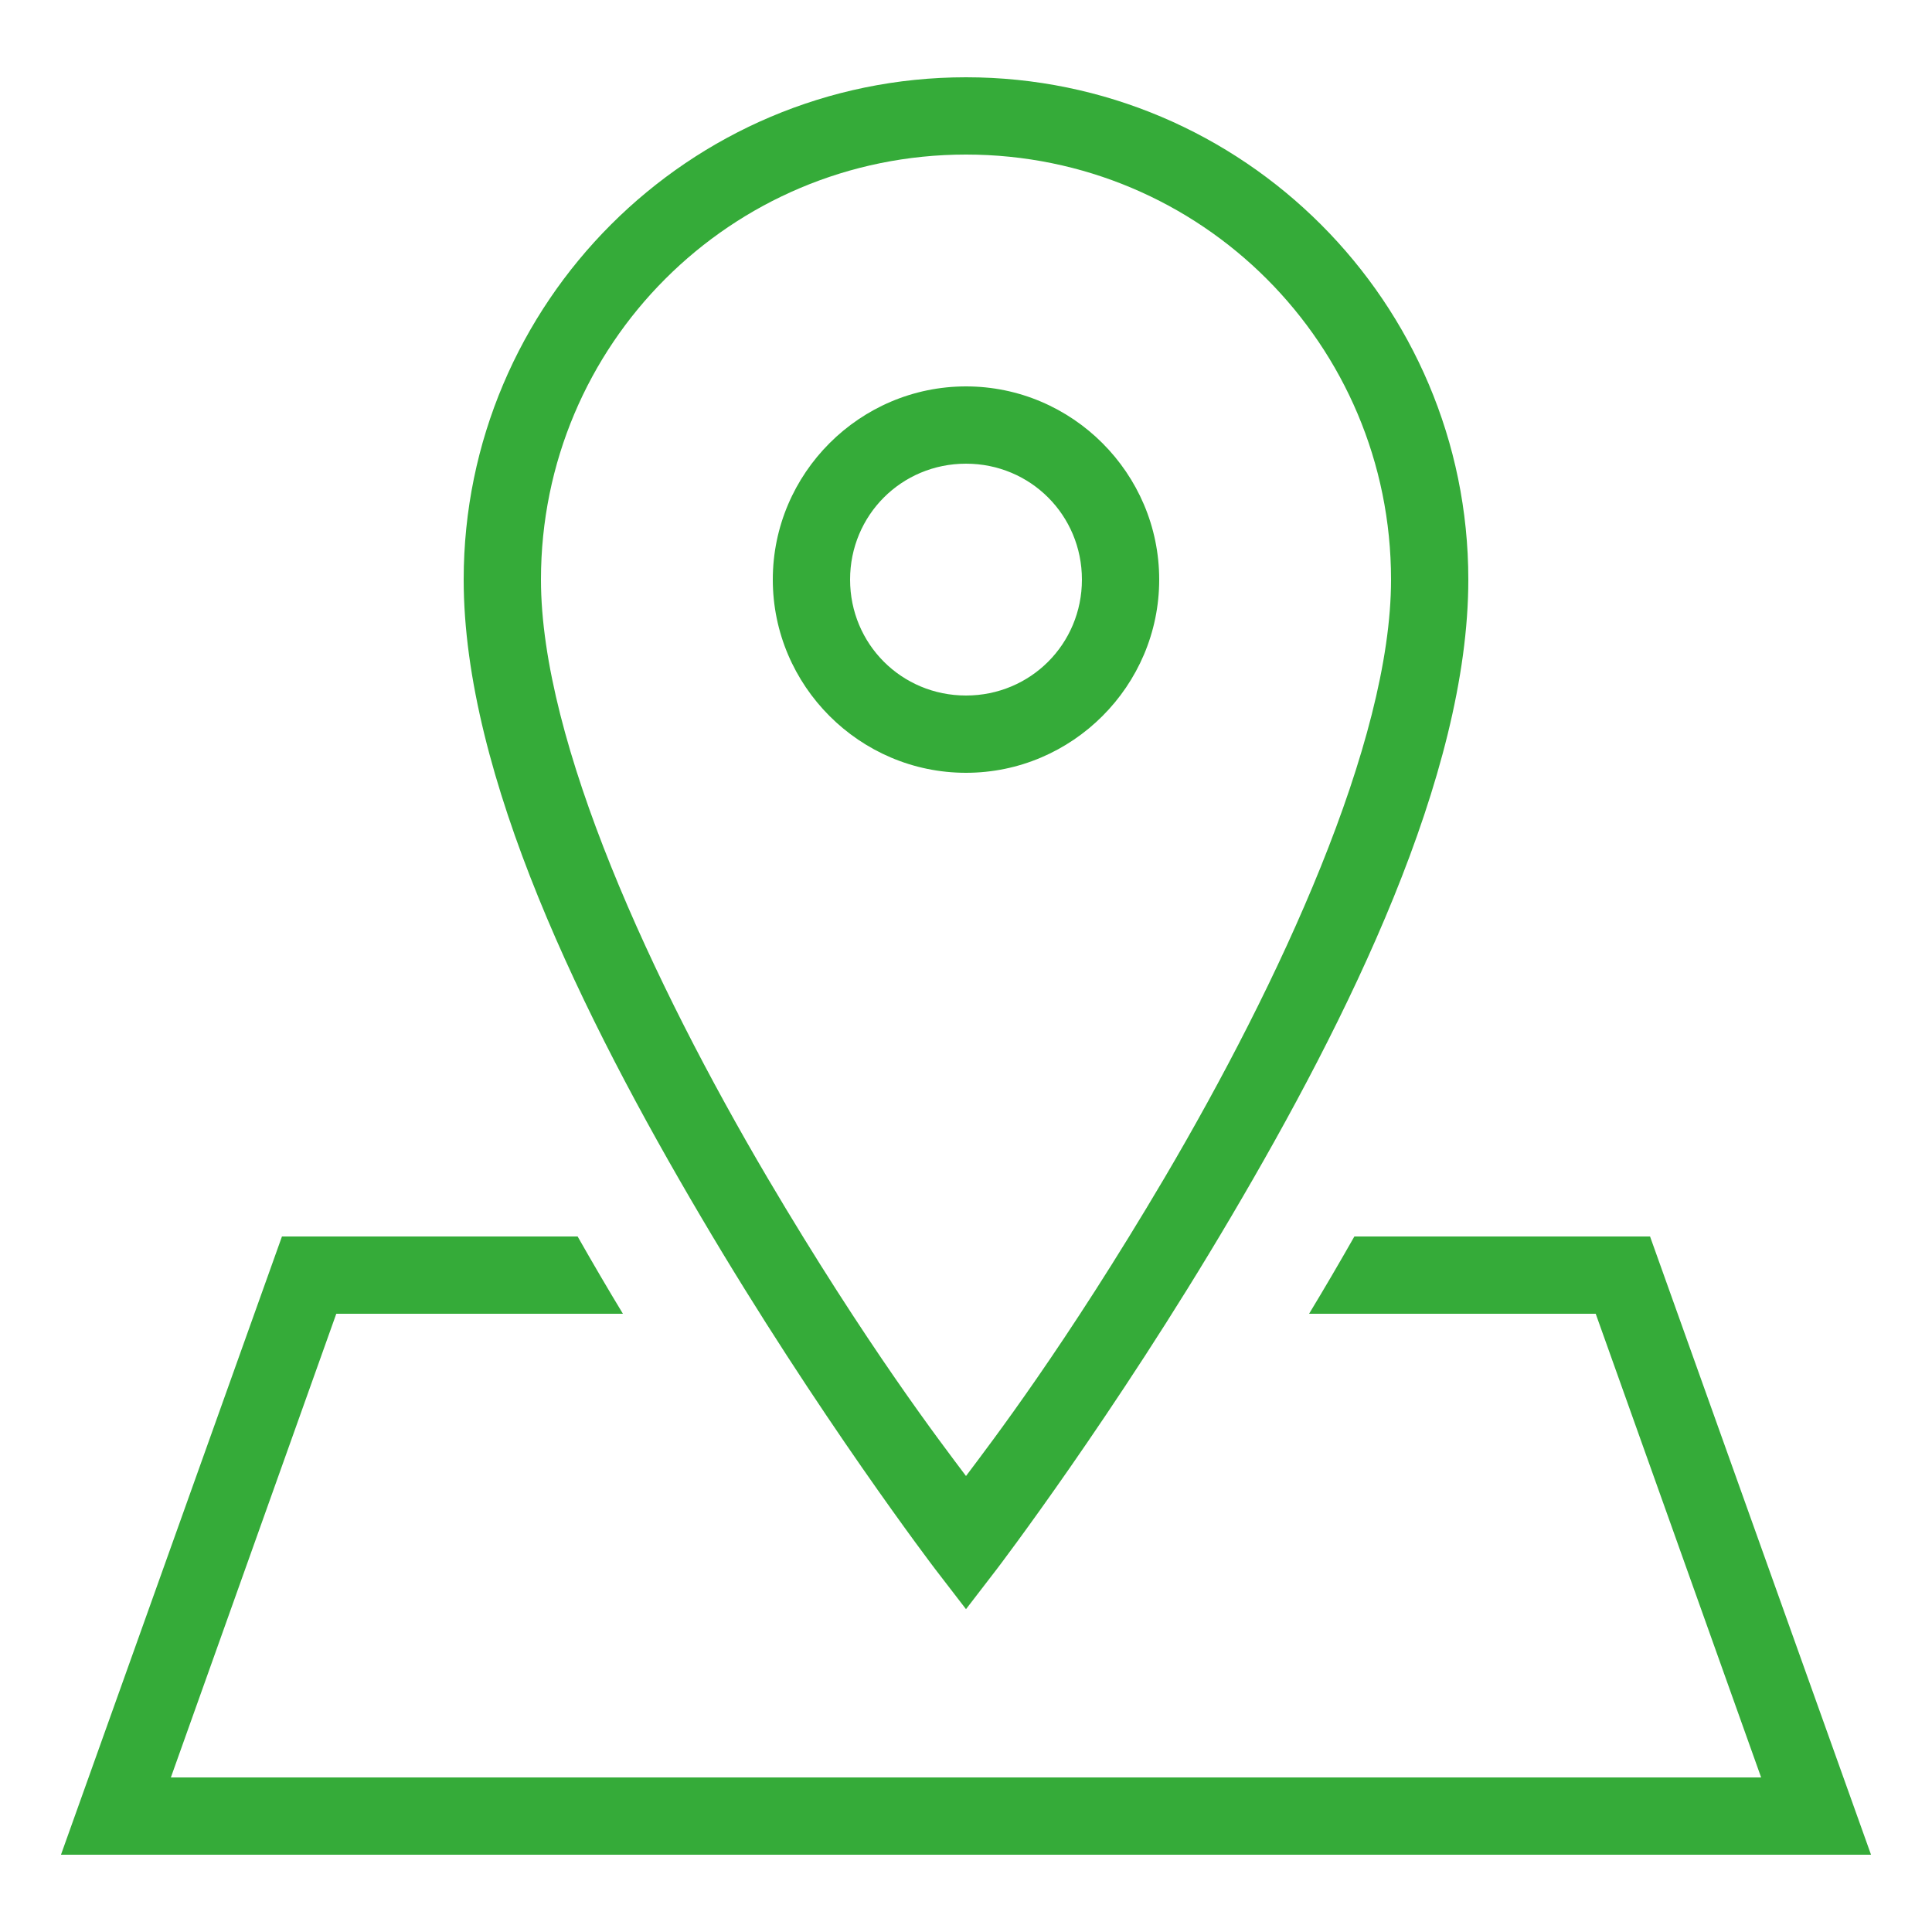 <svg xmlns="http://www.w3.org/2000/svg" xmlns:xlink="http://www.w3.org/1999/xlink" viewBox="0 0 50 50" fill="#35AB39">
  <path d="M25 2C17.832 2 12 7.832 12 15C12 20.078 15.105 26.348 18.141 31.492C21.172 36.637 24.203 40.609 24.203 40.609L25 41.645L25.797 40.609C25.797 40.609 28.828 36.637 31.859 31.492C34.895 26.348 38 20.078 38 15C38 7.832 32.168 2 25 2 Z M 25 4C31.086 4 36 8.914 36 15C36 19.215 33.105 25.445 30.141 30.477C27.57 34.832 25.645 37.34 25 38.199C24.355 37.34 22.43 34.832 19.859 30.477C16.895 25.445 14 19.215 14 15C14 8.914 18.914 4 25 4 Z M 25 10C22.25 10 20 12.25 20 15C20 17.75 22.25 20 25 20C27.75 20 30 17.75 30 15C30 12.25 27.75 10 25 10 Z M 25 12C26.668 12 28 13.332 28 15C28 16.668 26.668 18 25 18C23.332 18 22 16.668 22 15C22 13.332 23.332 12 25 12 Z M 7.297 32L1.578 48L48.422 48L42.703 32L35.051 32C34.66 32.688 34.27 33.355 33.879 34L41.297 34L45.578 46L4.422 46L8.703 34L16.121 34C15.73 33.355 15.34 32.688 14.949 32Z" fill="#35AB39" />
</svg>